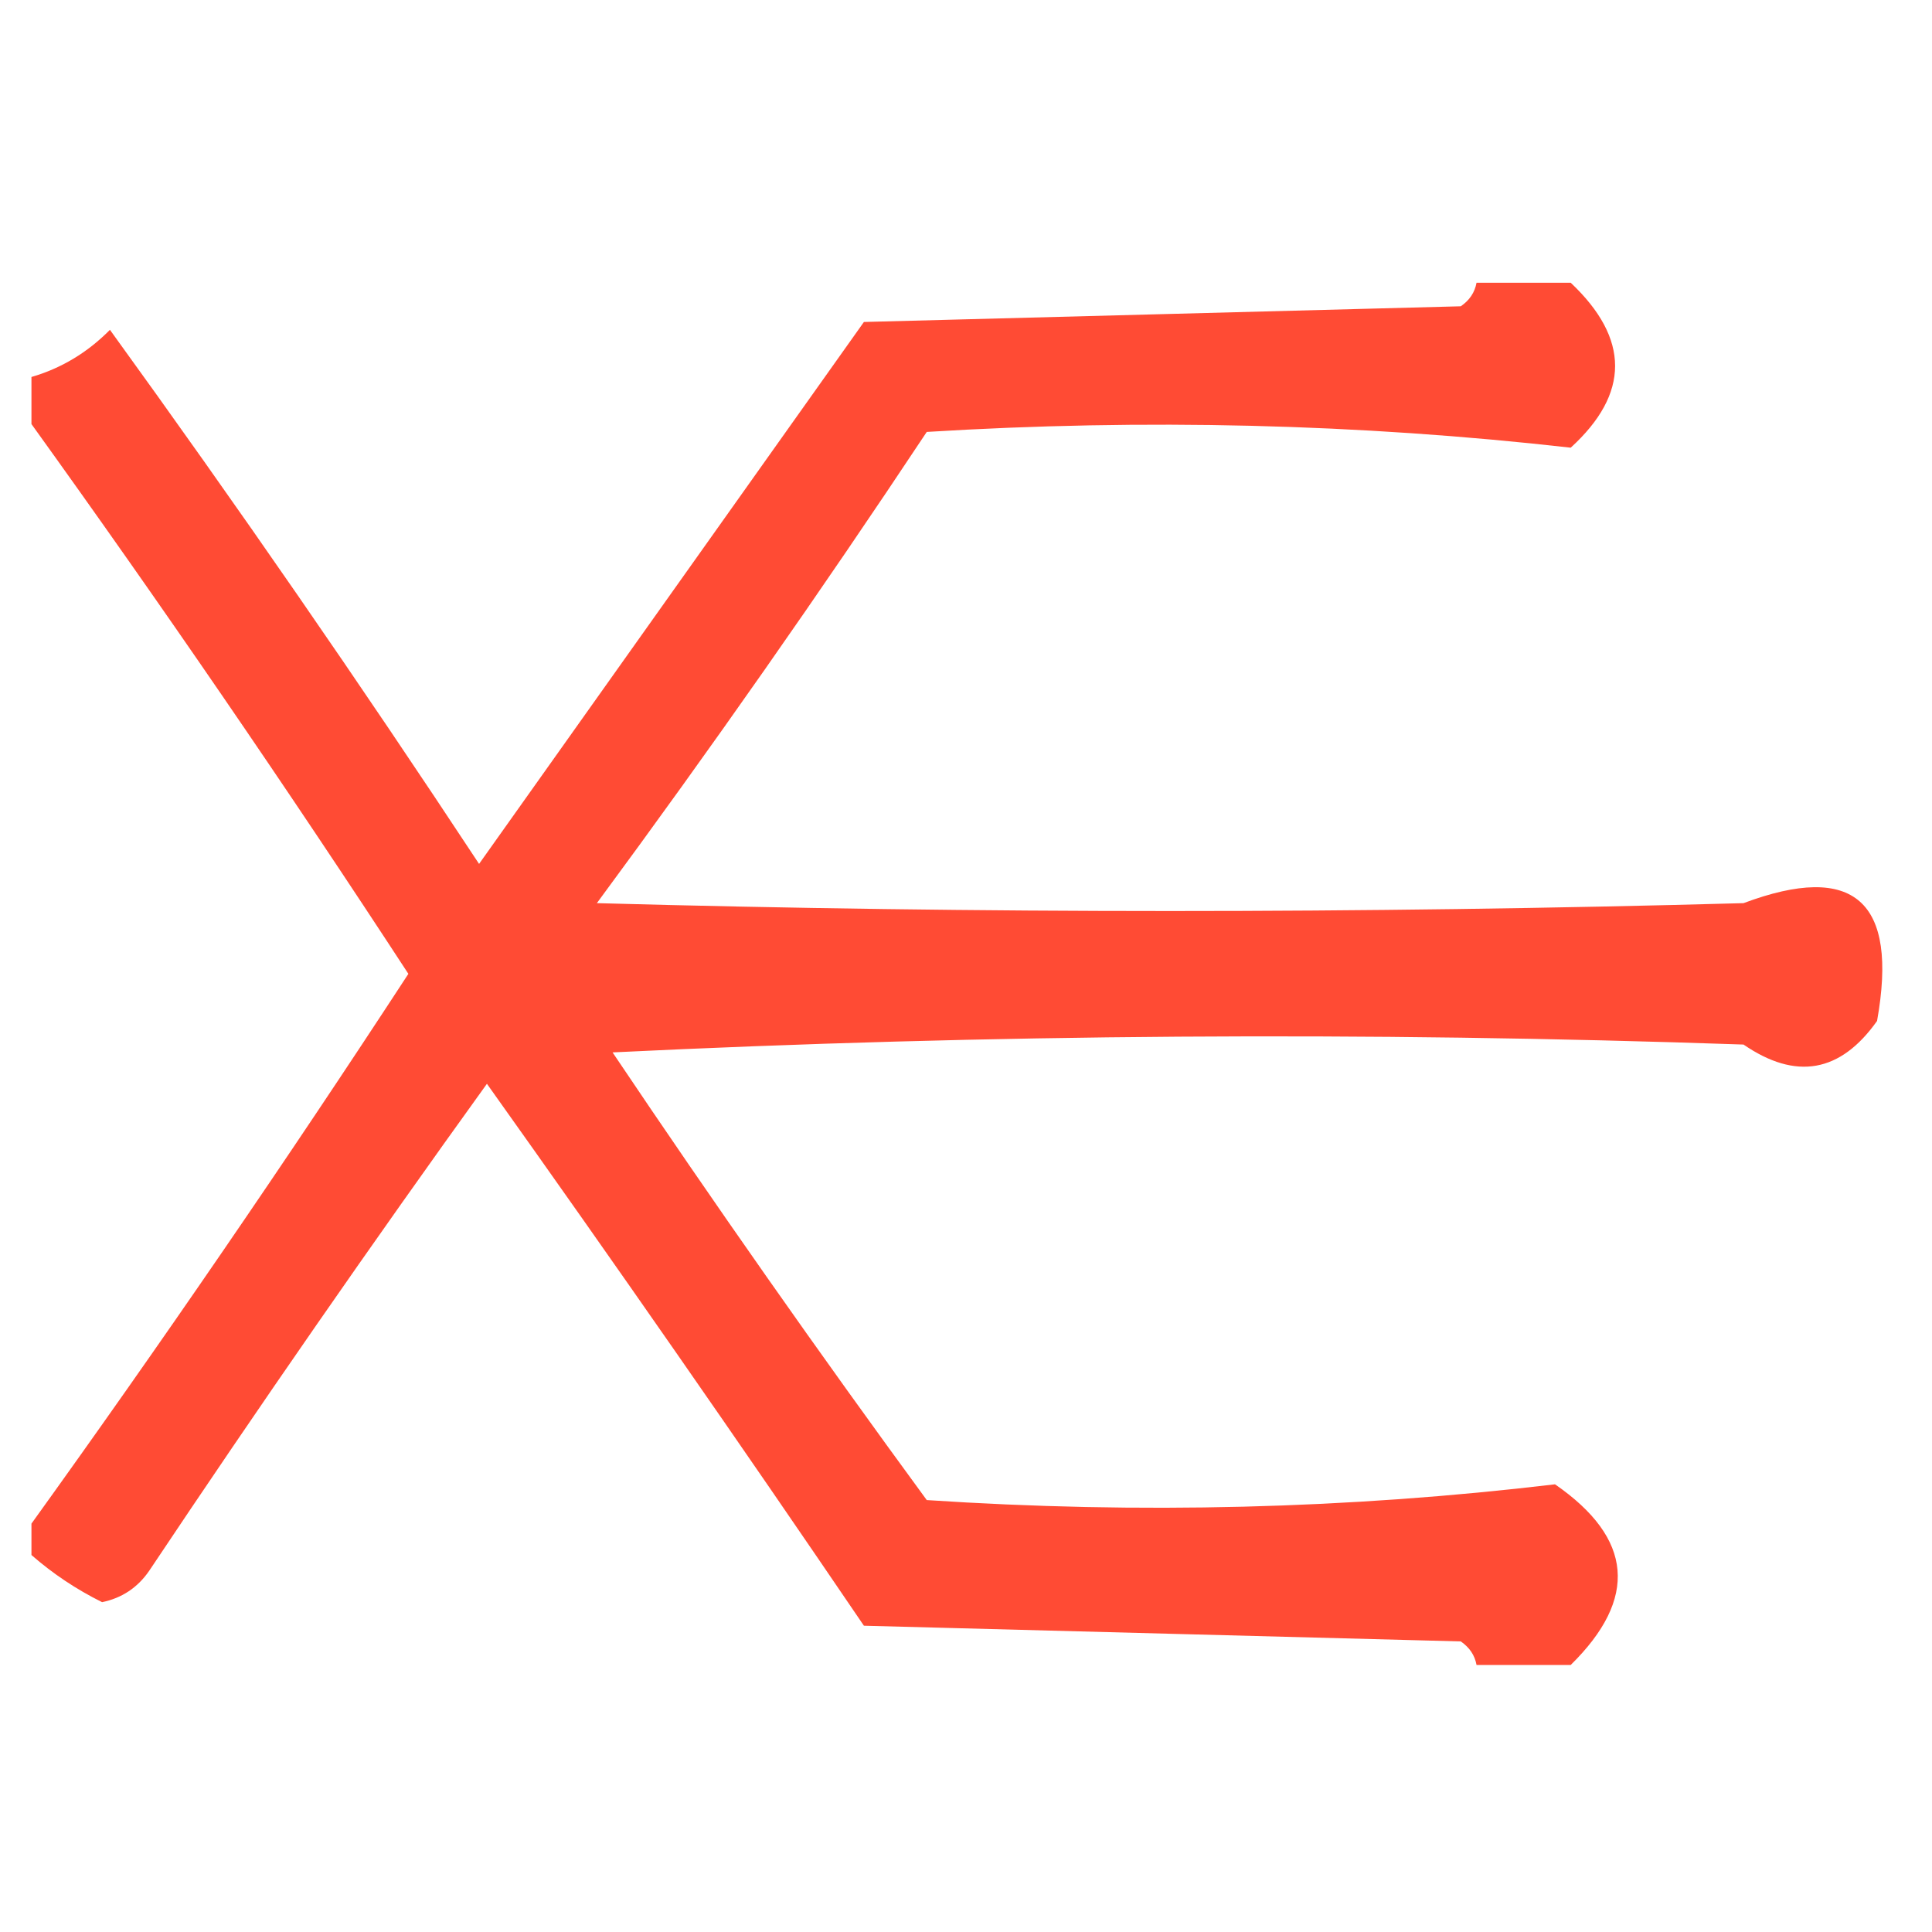 <svg width="32" height="32" viewBox="0 0 32 32" fill="none" xmlns="http://www.w3.org/2000/svg">
<path opacity="0.91" fill-rule="evenodd" clip-rule="evenodd" d="M24.456 4.683C24.976 4.683 25.496 4.683 26.016 4.683C26.996 5.609 26.996 6.52 26.016 7.415C22.508 7.018 18.952 6.932 15.35 7.154C13.593 9.802 11.772 12.403 9.886 14.959C16.217 15.133 22.548 15.133 28.878 14.959C30.709 14.273 31.446 14.923 31.09 16.91C30.483 17.767 29.746 17.897 28.878 17.301C22.633 17.084 16.389 17.127 10.146 17.431C11.83 19.938 13.565 22.41 15.35 24.846C18.869 25.079 22.338 24.992 25.756 24.585C27.049 25.479 27.136 26.476 26.016 27.577C25.496 27.577 24.976 27.577 24.456 27.577C24.427 27.416 24.34 27.287 24.195 27.187C20.9 27.1 17.605 27.014 14.309 26.927C12.26 23.912 10.179 20.92 8.065 17.951C6.158 20.598 4.294 23.286 2.472 26.016C2.28 26.296 2.019 26.469 1.691 26.537C1.264 26.325 0.873 26.064 0.521 25.756C0.521 25.583 0.521 25.409 0.521 25.236C2.66 22.263 4.741 19.228 6.764 16.13C4.741 13.032 2.66 9.997 0.521 7.024C0.521 6.764 0.521 6.504 0.521 6.244C1.013 6.101 1.447 5.841 1.821 5.463C3.923 8.367 5.961 11.315 7.935 14.309C10.06 11.317 12.184 8.325 14.309 5.333C17.605 5.247 20.9 5.16 24.195 5.073C24.34 4.974 24.427 4.843 24.456 4.683Z" fill="#FF3A20"/>
</svg>
